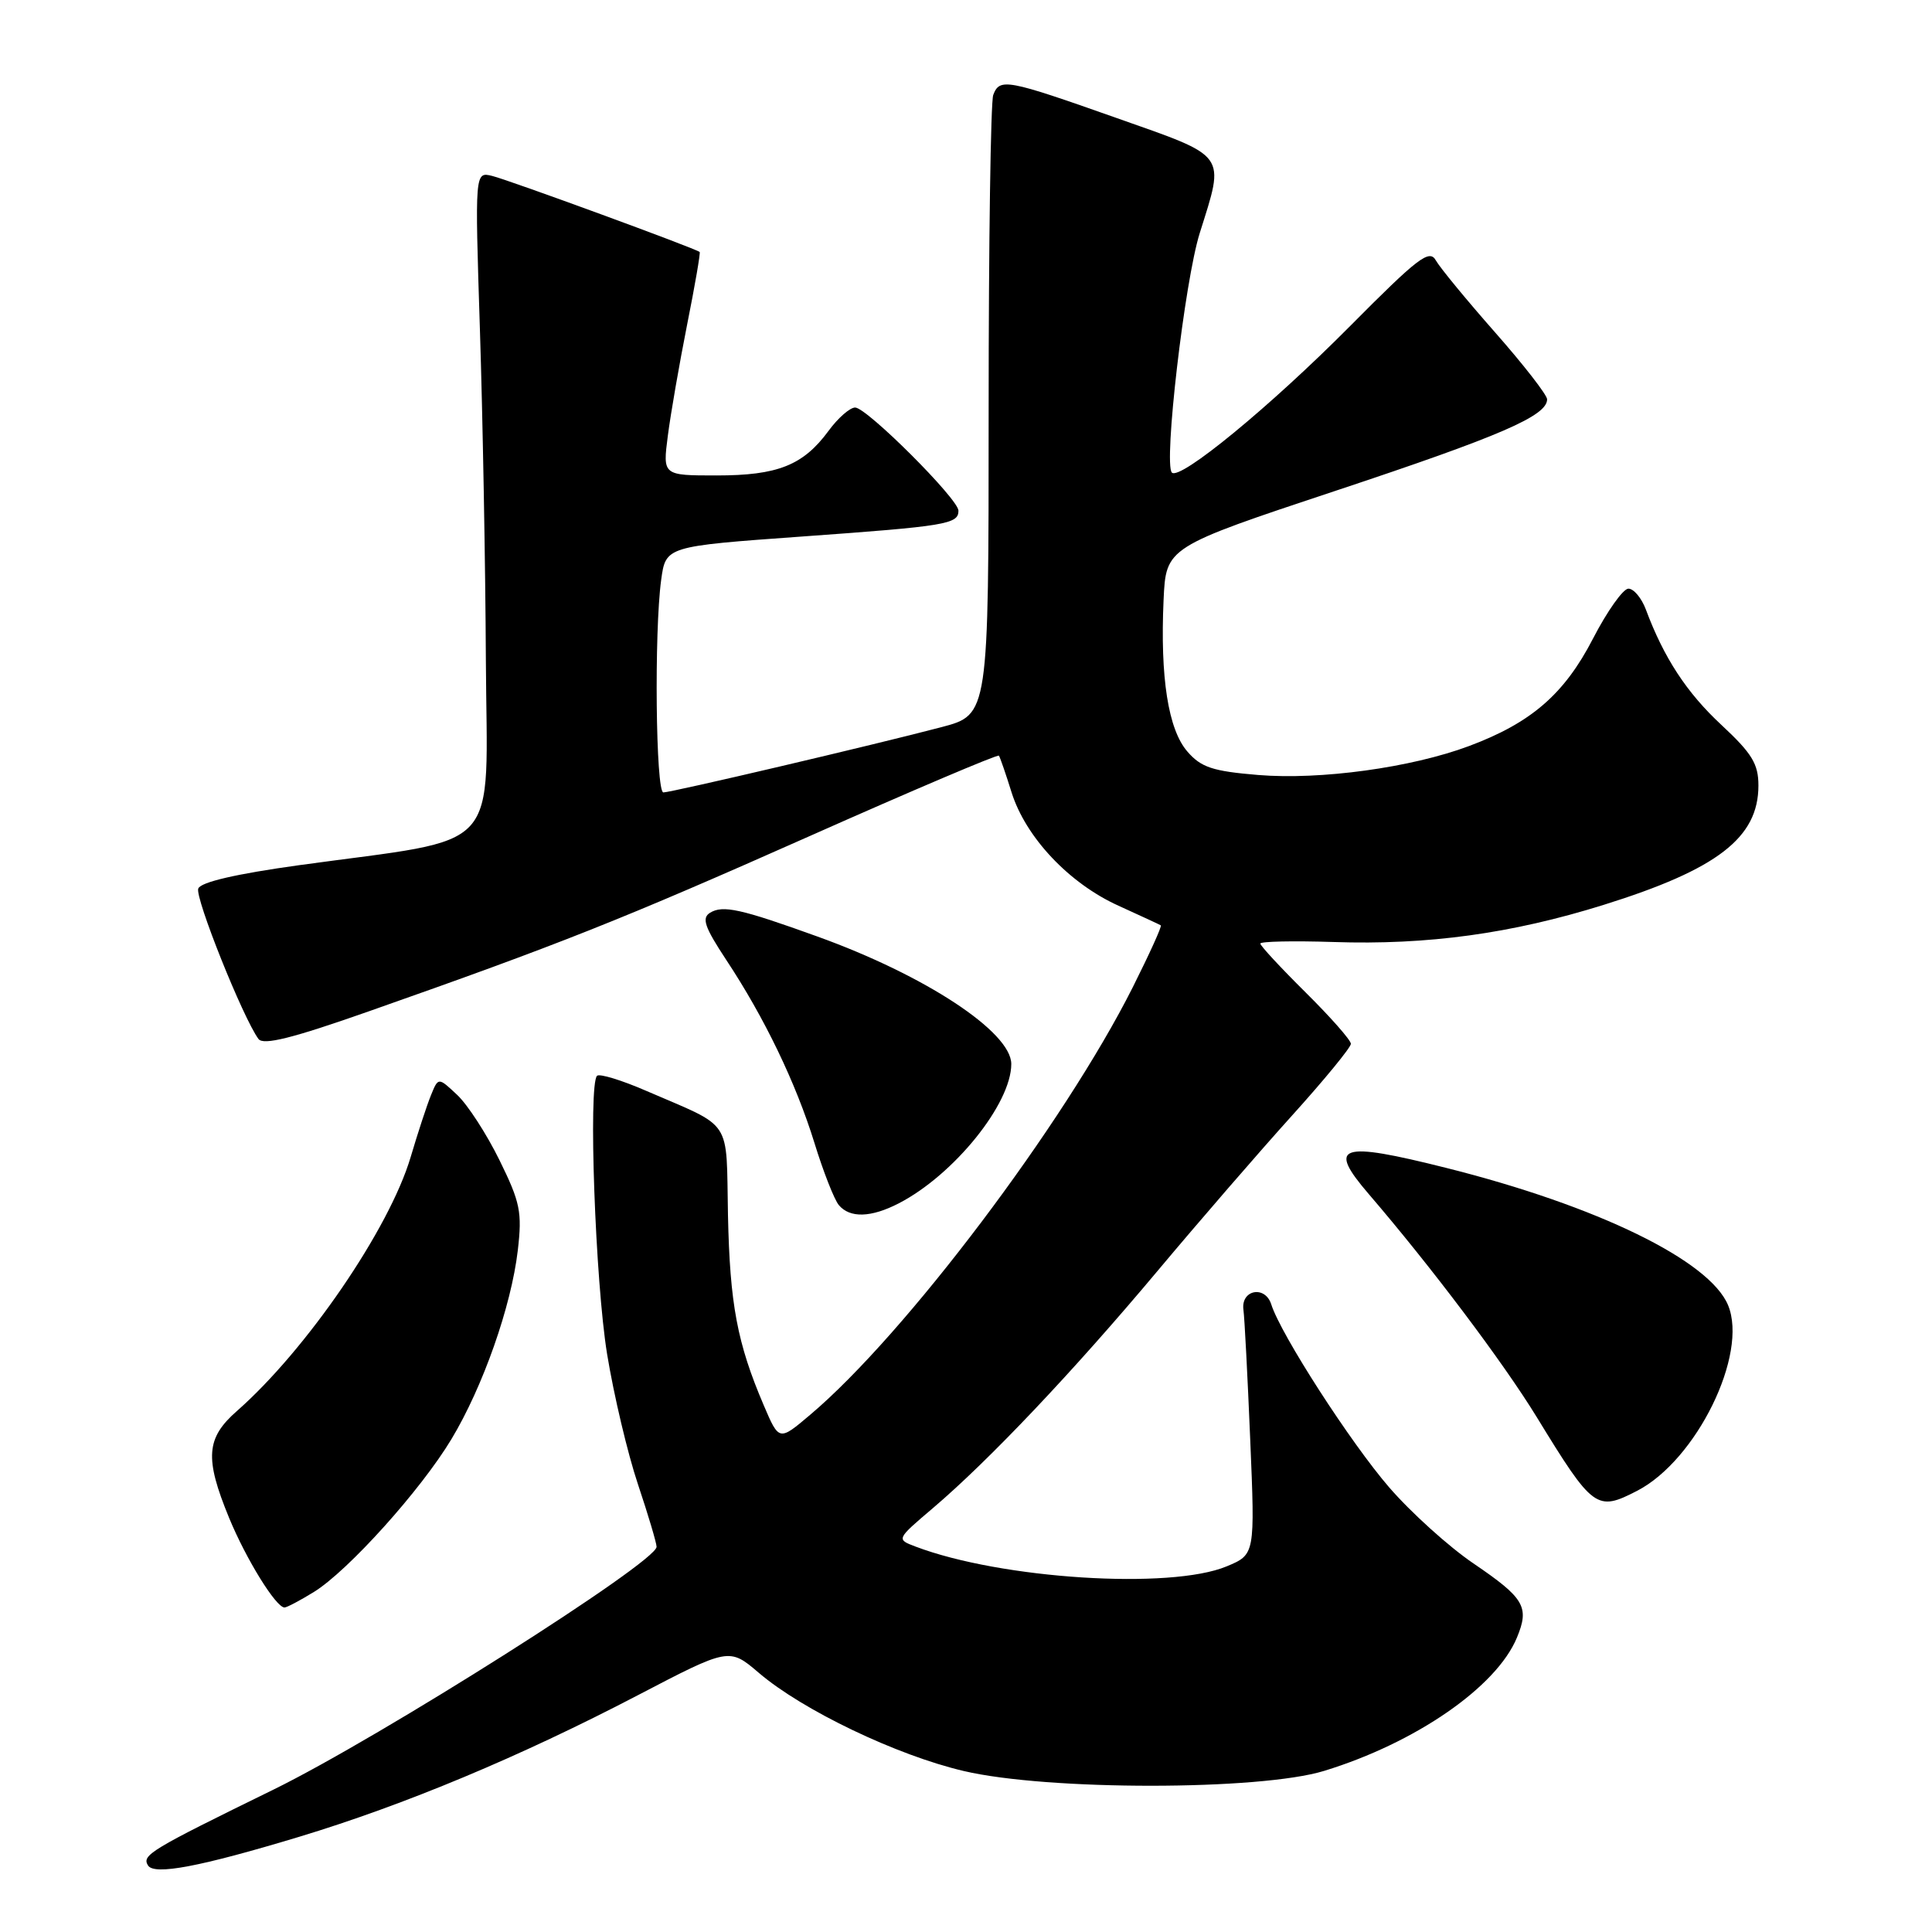 <?xml version="1.0" encoding="UTF-8" standalone="no"?>
<!DOCTYPE svg PUBLIC "-//W3C//DTD SVG 1.1//EN" "http://www.w3.org/Graphics/SVG/1.1/DTD/svg11.dtd" >
<svg xmlns="http://www.w3.org/2000/svg" xmlns:xlink="http://www.w3.org/1999/xlink" version="1.1" viewBox="0 0 256 256">
 <g >
 <path fill="currentColor"
d=" M 39.63 243.39 C 53.64 239.15 68.93 232.76 84.49 224.64 C 96.62 218.31 96.62 218.31 100.56 221.67 C 106.34 226.61 118.82 232.59 127.71 234.67 C 138.82 237.28 166.94 237.27 175.46 234.65 C 187.59 230.93 198.30 223.53 201.00 216.99 C 202.69 212.92 202.00 211.76 195.22 207.15 C 191.98 204.95 186.96 200.42 184.07 197.08 C 178.99 191.21 169.71 176.83 168.45 172.84 C 167.64 170.28 164.41 170.89 164.76 173.54 C 164.91 174.62 165.31 182.36 165.66 190.74 C 166.30 205.98 166.30 205.98 162.54 207.55 C 155.09 210.66 132.62 209.23 121.29 204.92 C 118.76 203.96 118.76 203.96 123.63 199.82 C 131.06 193.50 142.16 181.78 153.30 168.50 C 158.83 161.90 166.88 152.60 171.18 147.84 C 175.48 143.08 179.00 138.79 179.00 138.31 C 179.00 137.83 176.30 134.77 173.00 131.50 C 169.70 128.23 167.00 125.32 167.00 125.03 C 167.00 124.74 171.34 124.65 176.66 124.82 C 189.18 125.24 200.30 123.71 212.49 119.90 C 227.57 115.19 233.00 111.00 233.00 104.09 C 233.00 101.22 232.15 99.83 228.10 96.06 C 223.49 91.78 220.47 87.16 218.08 80.75 C 217.51 79.24 216.48 78.00 215.77 78.00 C 215.07 78.01 212.96 80.98 211.08 84.62 C 207.28 91.98 202.89 95.78 194.64 98.86 C 186.99 101.72 174.95 103.37 166.72 102.69 C 160.67 102.19 159.15 101.68 157.33 99.58 C 154.79 96.65 153.72 89.77 154.18 79.50 C 154.50 72.50 154.50 72.50 177.07 65.00 C 198.89 57.75 205.00 55.10 205.00 52.91 C 205.00 52.34 201.91 48.36 198.13 44.07 C 194.35 39.78 190.81 35.48 190.26 34.51 C 189.41 32.97 187.90 34.13 178.89 43.21 C 168.32 53.86 156.36 63.69 155.28 62.62 C 154.16 61.49 156.97 37.26 158.97 30.89 C 162.32 20.22 162.79 20.87 147.91 15.62 C 133.38 10.49 132.47 10.32 131.61 12.58 C 131.27 13.45 131.00 32.28 131.00 54.43 C 131.00 94.70 131.00 94.70 124.75 96.35 C 115.82 98.70 88.97 105.00 87.90 105.00 C 86.89 105.00 86.67 83.70 87.61 76.83 C 88.22 72.39 88.22 72.39 106.30 71.09 C 125.39 69.72 127.00 69.45 127.00 67.67 C 127.00 66.13 114.85 54.00 113.31 54.00 C 112.62 54.00 111.03 55.39 109.78 57.10 C 106.42 61.66 103.05 63.00 94.96 63.00 C 87.81 63.00 87.81 63.00 88.49 57.75 C 88.86 54.86 90.01 48.25 91.04 43.05 C 92.08 37.85 92.83 33.50 92.71 33.39 C 92.26 32.95 67.37 23.83 65.21 23.31 C 62.92 22.75 62.92 22.75 63.59 43.63 C 63.96 55.11 64.32 74.83 64.38 87.45 C 64.52 113.56 66.97 110.87 39.64 114.64 C 31.28 115.80 26.60 116.88 26.27 117.74 C 25.81 118.94 32.20 134.89 34.25 137.67 C 34.89 138.54 38.78 137.56 48.89 134.00 C 74.20 125.10 82.35 121.86 107.30 110.78 C 120.93 104.72 132.21 99.93 132.36 100.13 C 132.51 100.33 133.27 102.53 134.04 105.00 C 135.92 110.96 141.66 117.05 148.20 120.01 C 151.11 121.34 153.64 122.50 153.81 122.61 C 153.99 122.71 152.31 126.40 150.10 130.81 C 141.00 148.91 119.92 176.86 107.36 187.46 C 103.23 190.96 103.23 190.96 101.21 186.23 C 97.68 177.98 96.71 172.80 96.46 161.00 C 96.20 147.99 97.24 149.57 85.60 144.53 C 82.35 143.12 79.43 142.23 79.11 142.55 C 77.94 143.73 78.88 169.80 80.44 179.40 C 81.33 184.85 83.17 192.62 84.53 196.67 C 85.89 200.73 87.00 204.46 87.00 204.96 C 87.00 207.00 50.38 230.20 36.24 237.13 C 19.86 245.15 18.77 245.81 19.61 247.18 C 20.43 248.51 26.49 247.36 39.63 243.39 Z  M 41.60 210.94 C 46.13 208.14 55.77 197.43 59.82 190.69 C 63.99 183.76 67.74 173.10 68.61 165.69 C 69.20 160.61 68.94 159.33 66.18 153.72 C 64.48 150.26 61.96 146.37 60.58 145.08 C 58.08 142.73 58.08 142.73 57.11 145.11 C 56.57 146.43 55.36 150.12 54.41 153.33 C 51.59 162.83 40.62 178.85 31.40 186.96 C 27.30 190.55 27.10 193.21 30.35 201.11 C 32.60 206.58 36.57 213.00 37.70 213.00 C 38.01 213.00 39.77 212.07 41.60 210.94 Z  M 216.93 197.54 C 224.80 193.47 231.67 179.45 228.98 172.95 C 226.53 167.03 211.66 159.78 191.66 154.76 C 177.46 151.19 175.81 151.75 181.36 158.21 C 189.60 167.80 199.17 180.50 203.63 187.78 C 211.10 199.98 211.56 200.31 216.93 197.54 Z  M 119.11 159.44 C 126.40 155.67 134.00 146.26 134.00 140.99 C 134.00 136.74 122.60 129.24 108.33 124.10 C 98.13 120.42 95.78 119.90 94.08 120.95 C 92.95 121.65 93.37 122.85 96.21 127.16 C 101.30 134.85 105.45 143.48 107.91 151.42 C 109.08 155.23 110.54 158.94 111.14 159.67 C 112.60 161.43 115.42 161.35 119.11 159.44 Z "/>
</g>
</svg>